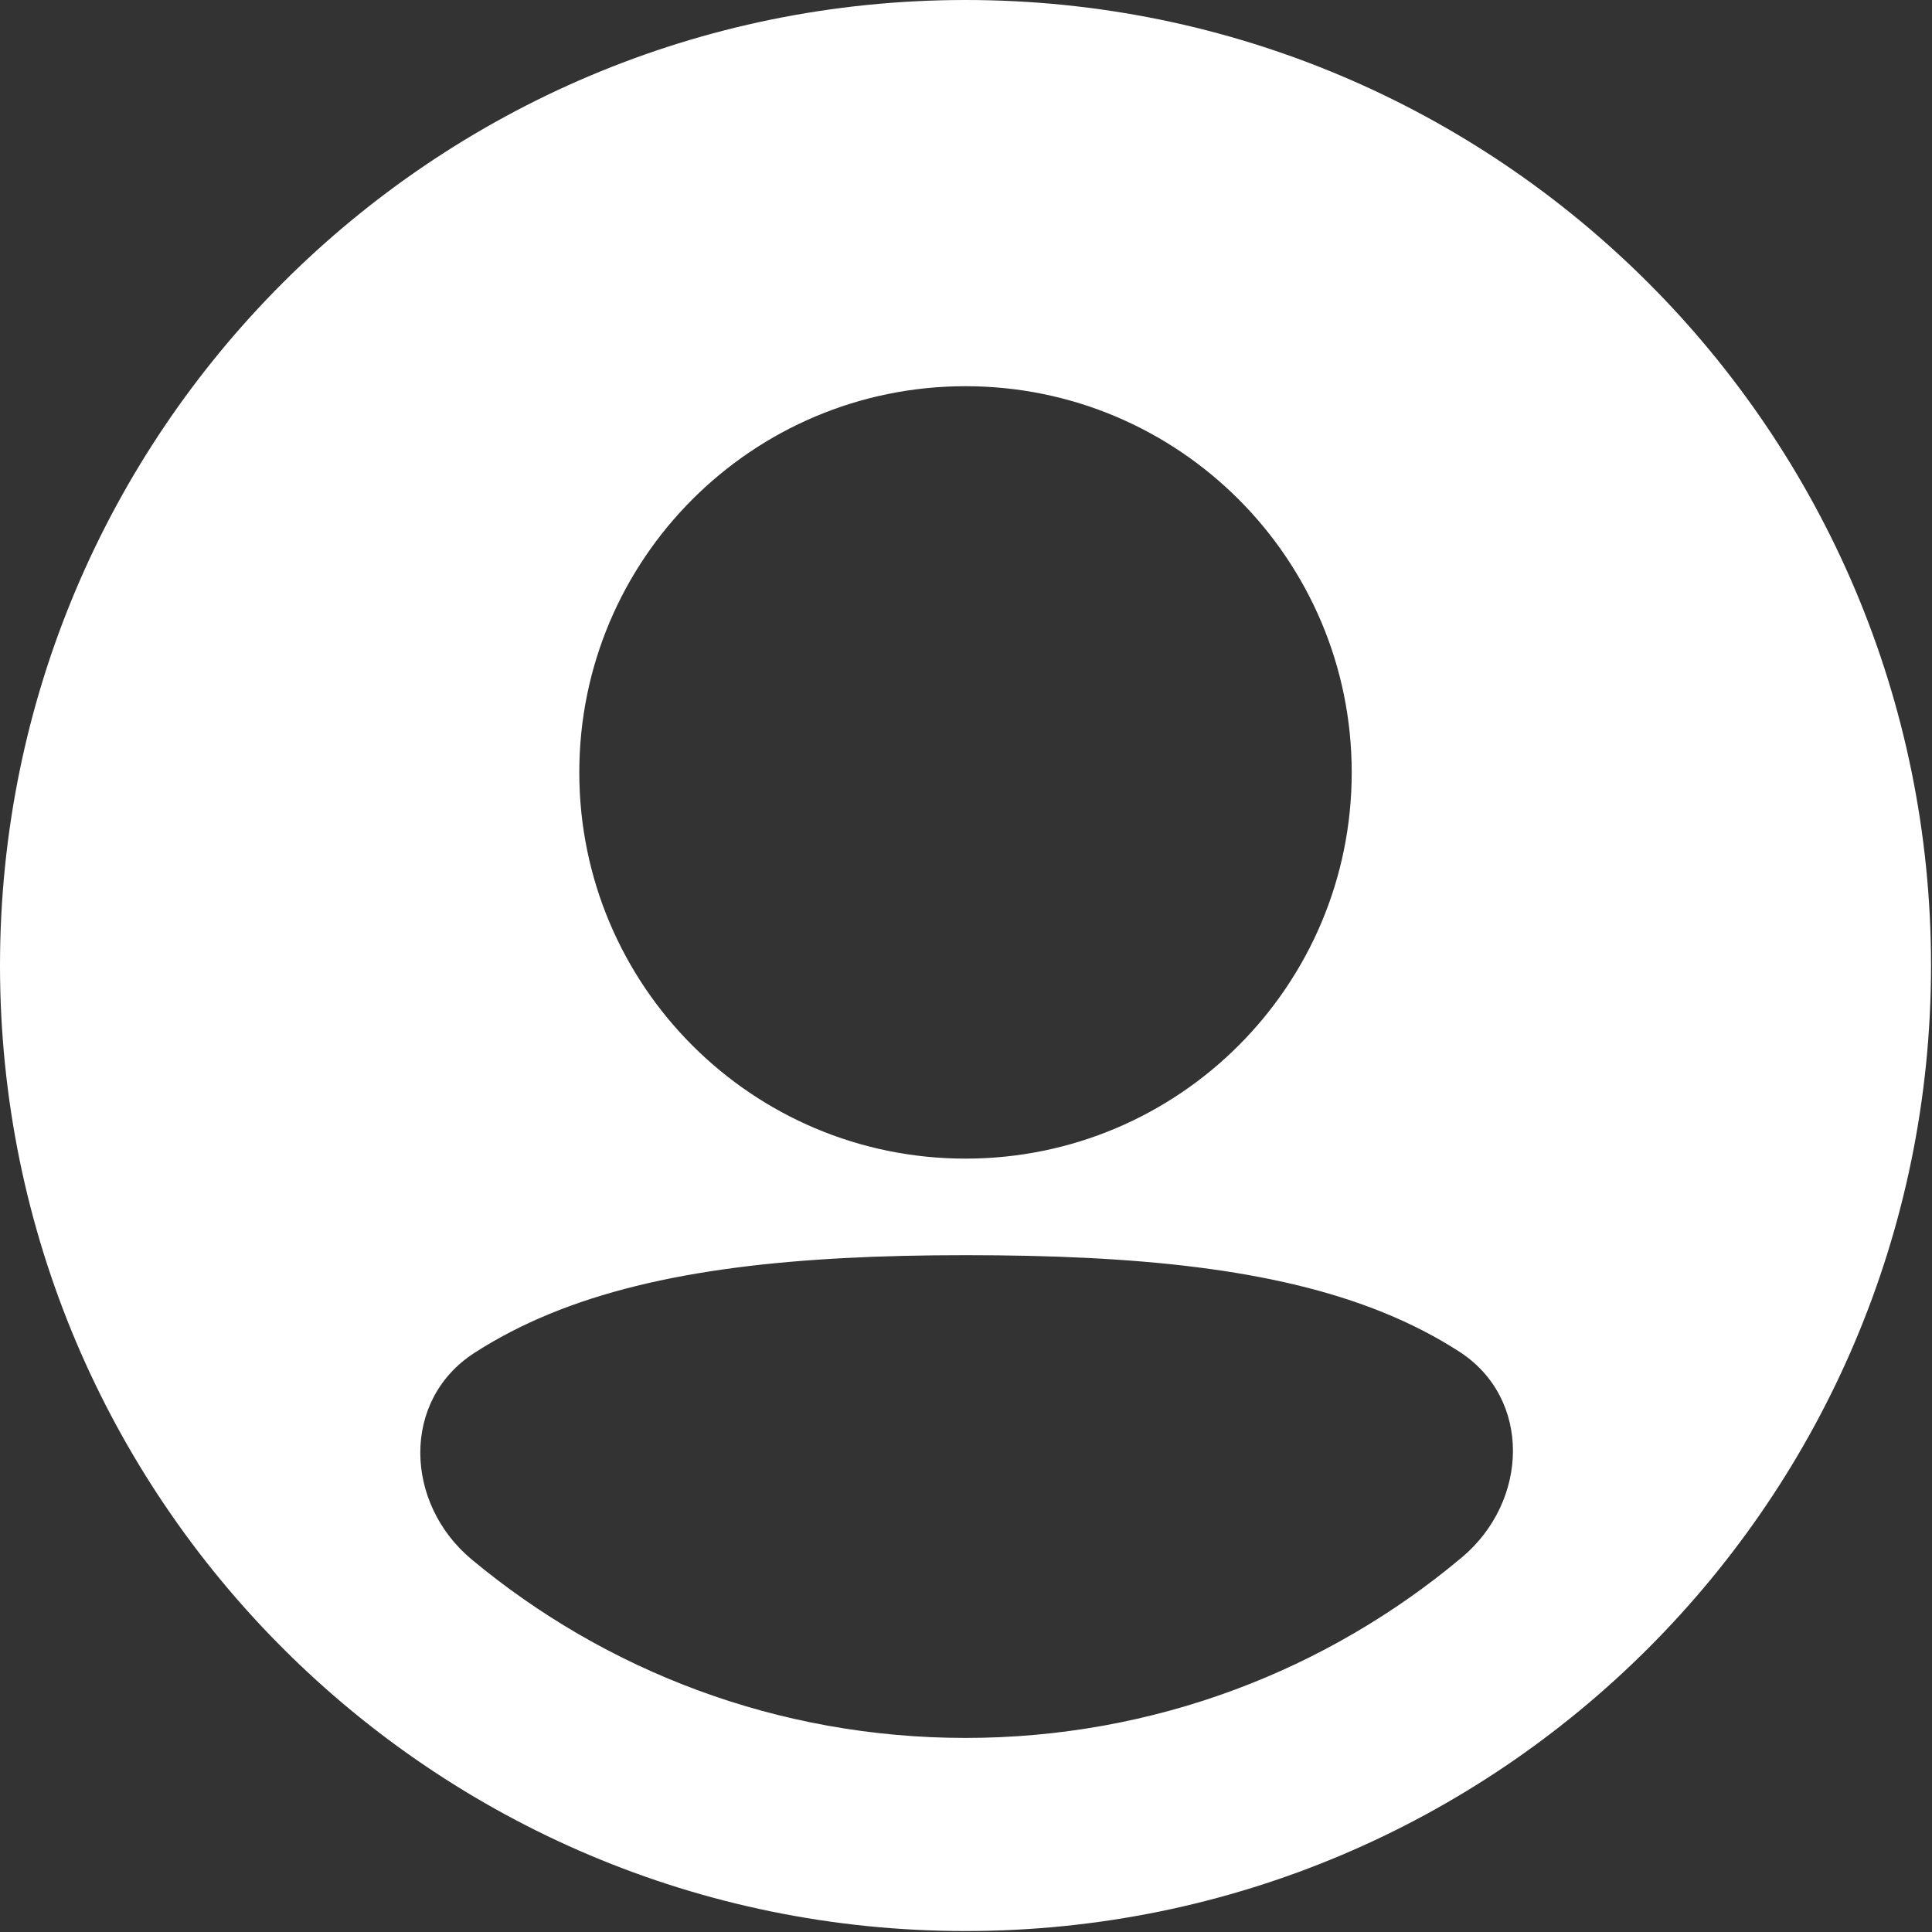 <svg width="780" height="780" viewBox="0 0 667 667" fill="none" xmlns="http://www.w3.org/2000/svg">
<rect x="0" y="0" width="667" height="667" fill="#333333" stroke="none"/>
<path fill-rule="evenodd" clip-rule="evenodd" d="M0 333.333C0 149.238 149.238 0 333.333 0C517.427 0 666.667 149.238 666.667 333.333C666.667 517.427 517.427 666.667 333.333 666.667C149.238 666.667 0 517.427 0 333.333ZM333.33 133.333C259.692 133.333 199.997 193.029 199.997 266.667C199.997 340.303 259.692 400 333.33 400C406.967 400 466.663 340.303 466.663 266.667C466.663 193.029 406.967 133.333 333.33 133.333ZM503.717 466.58C528.977 482.847 527.743 518.303 504.74 537.627C458.39 576.553 398.603 600 333.337 600C268.503 600 209.072 576.863 162.852 538.393C139.644 519.077 138.414 483.44 163.784 467.067C171.681 461.97 180.282 457.503 189.616 453.657C227.172 438.173 275.14 433.333 333.333 433.333C391.82 433.333 440.06 437.863 477.713 453.18C487.12 457.007 495.78 461.47 503.717 466.58Z" fill="white"/>
</svg>
